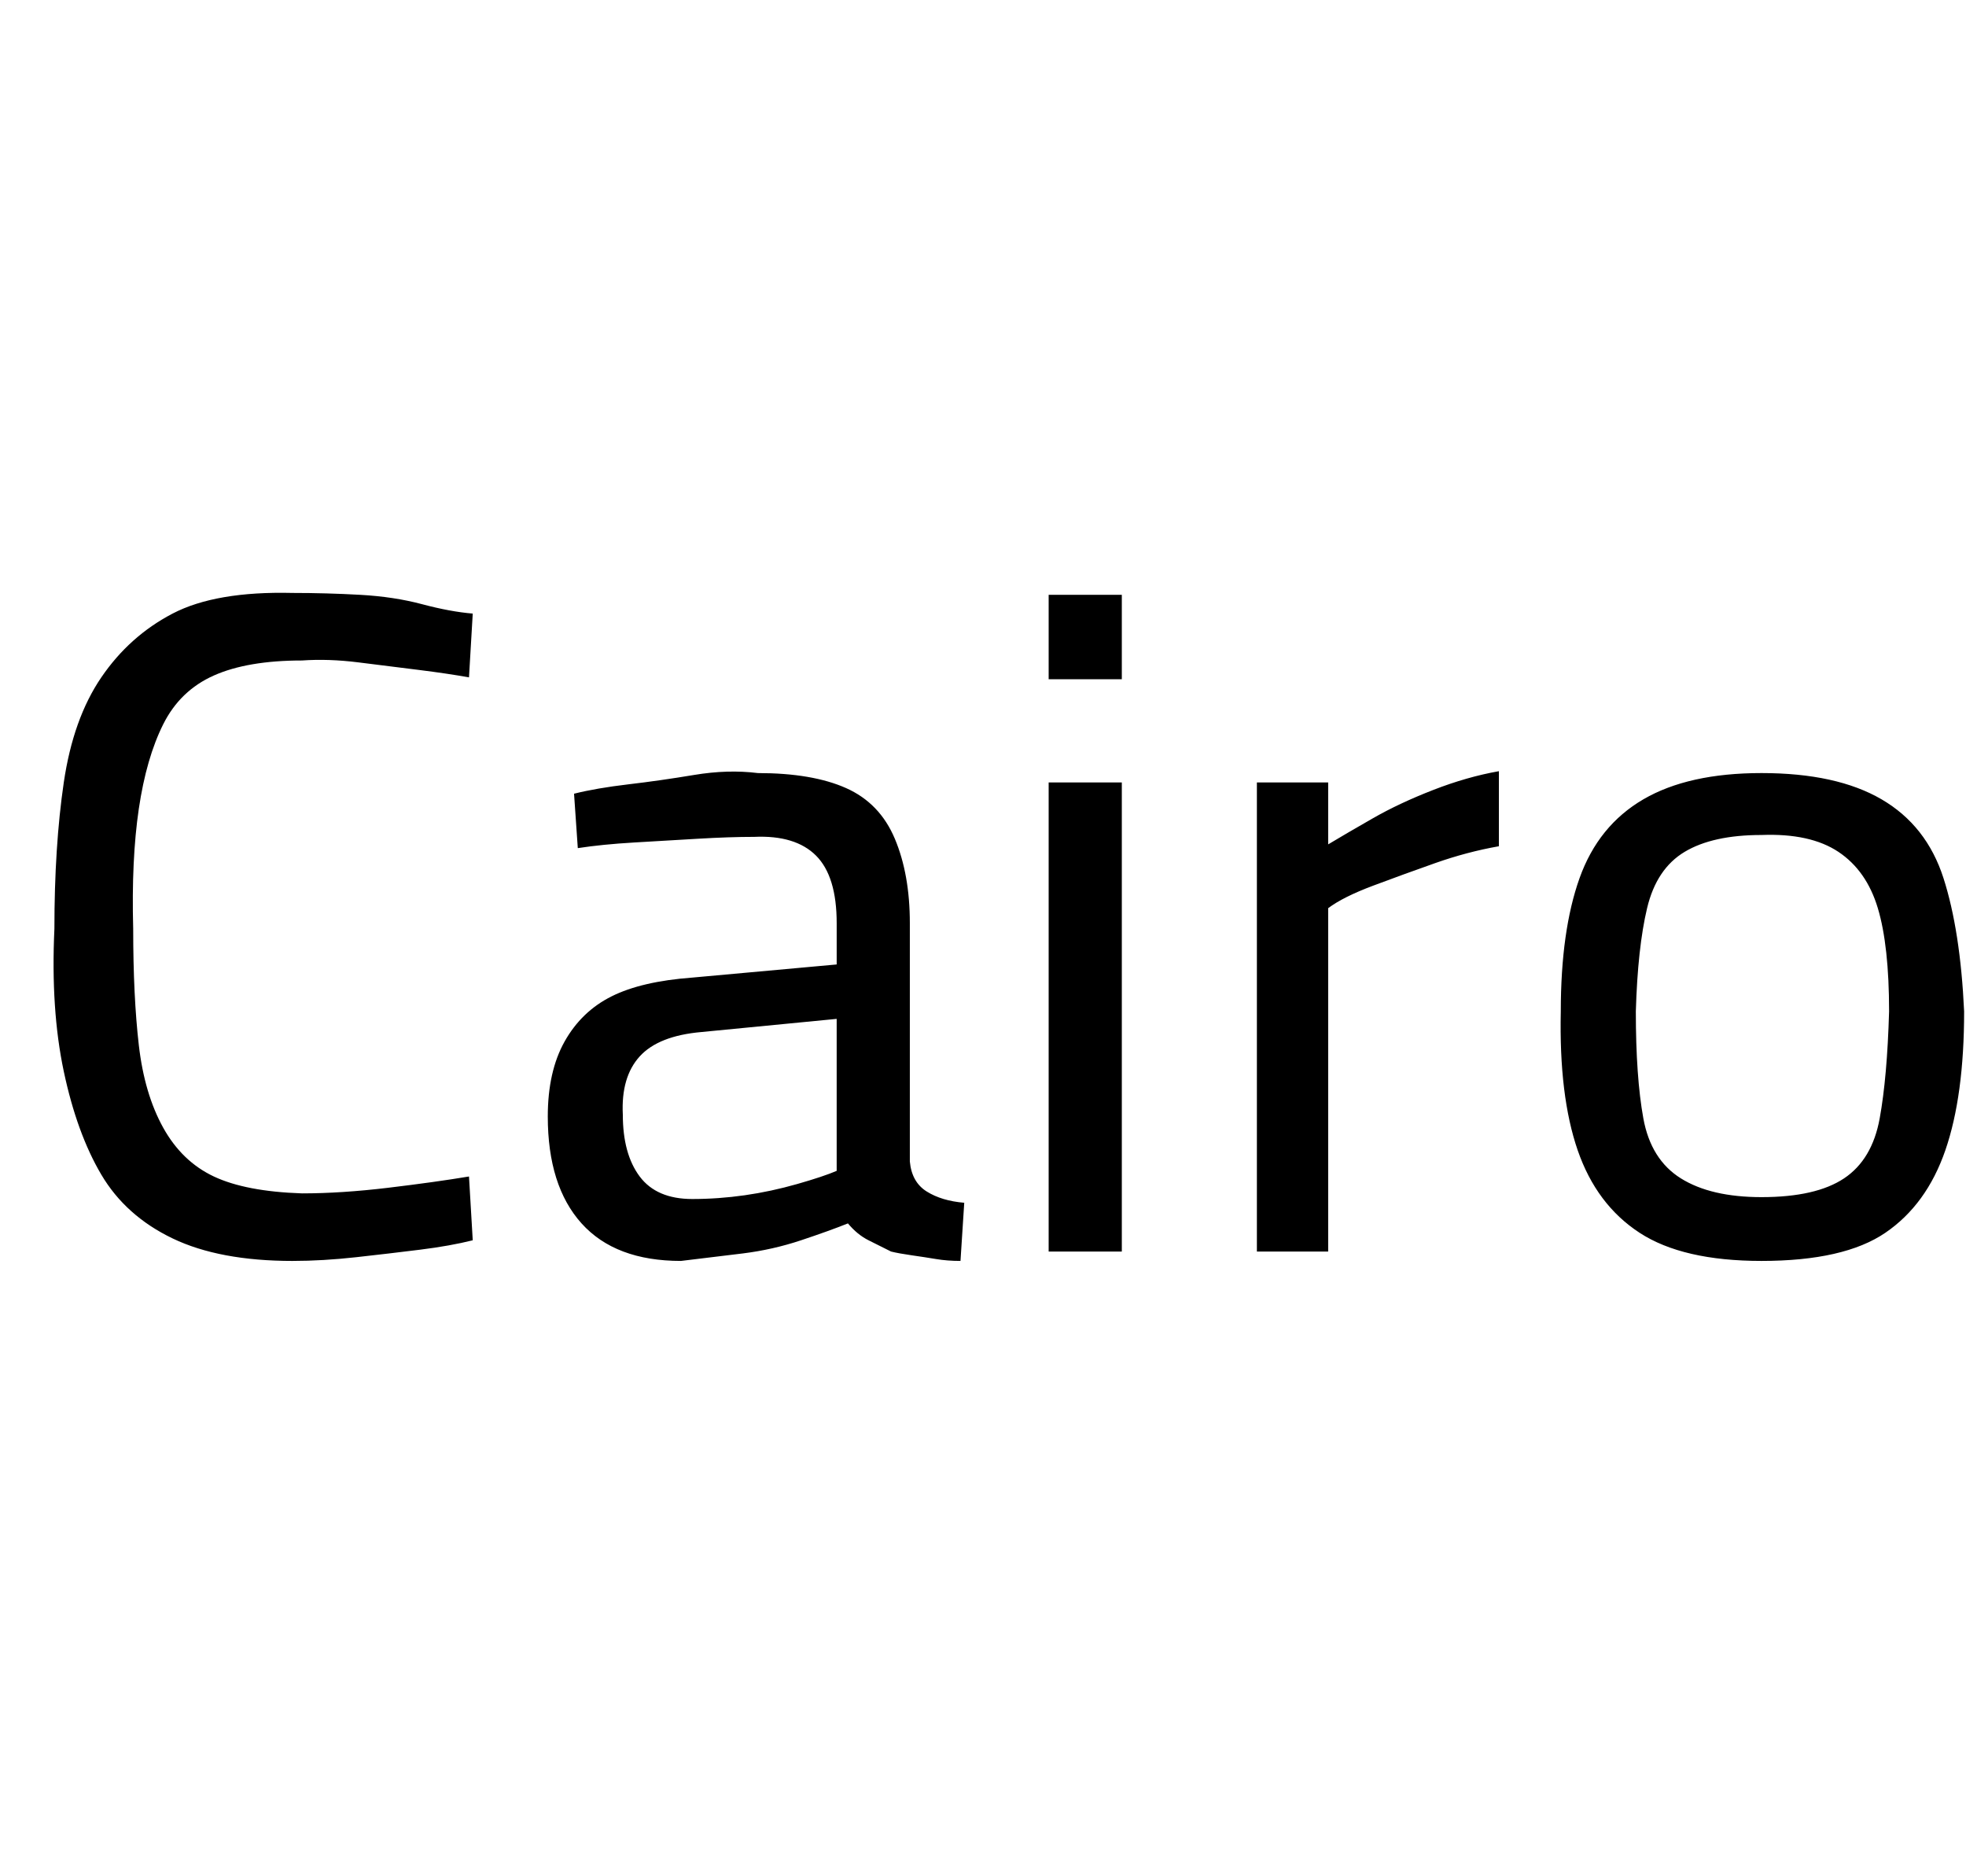 <svg id="fnt-Cairo" viewBox="0 0 1048 1000" xmlns="http://www.w3.org/2000/svg"><path id="cairo" class="f" d="M156 672q-39 0-64-12t-38-34-20-55-5-76q0-44 5-78t20-56 38-34 64-11q18 0 36 1t33 5 27 5l-2 34q-11-2-27-4t-32-4-30-1q-29 0-47 8t-27 26-13 45-3 64q0 36 3 62t13 44 27 26 47 9q21 0 46-3t43-6l2 34q-12 3-28 5t-34 4-34 2m207 0q-35 0-53-20t-18-57q0-24 9-40t25-24 43-10l77-7v-22q0-25-11-36t-33-10q-13 0-30 1t-34 2-30 3l-2-29q12-3 29-5t35-5 34-1q29 0 47 8t26 27 8 45v127q1 11 9 16t20 6l-2 31q-7 0-13-1t-13-2-11-2q-6-3-12-6t-11-9q-10 4-25 9t-31 7-33 4m6-33q14 0 28-2t28-6 21-7v-81l-72 7q-23 2-33 13t-9 31q0 21 9 33t28 12m229 28h-39v-250h39v250m0-305h-39v-45h39v45m110 305h-38v-250h38v33q10-6 24-14t32-15 35-10v40q-17 3-34 9t-33 12-24 12v183m231 5q-42 0-65-15t-33-44-9-74q0-43 10-71t34-42 63-14q40 0 64 14t33 42 11 71q0 45-10 74t-32 44-66 15m0-34q29 0 44-10t19-32 5-57q0-35-6-55t-21-30-41-9q-26 0-41 9t-20 30-6 55q0 35 4 57t20 32 43 10" />
</svg>